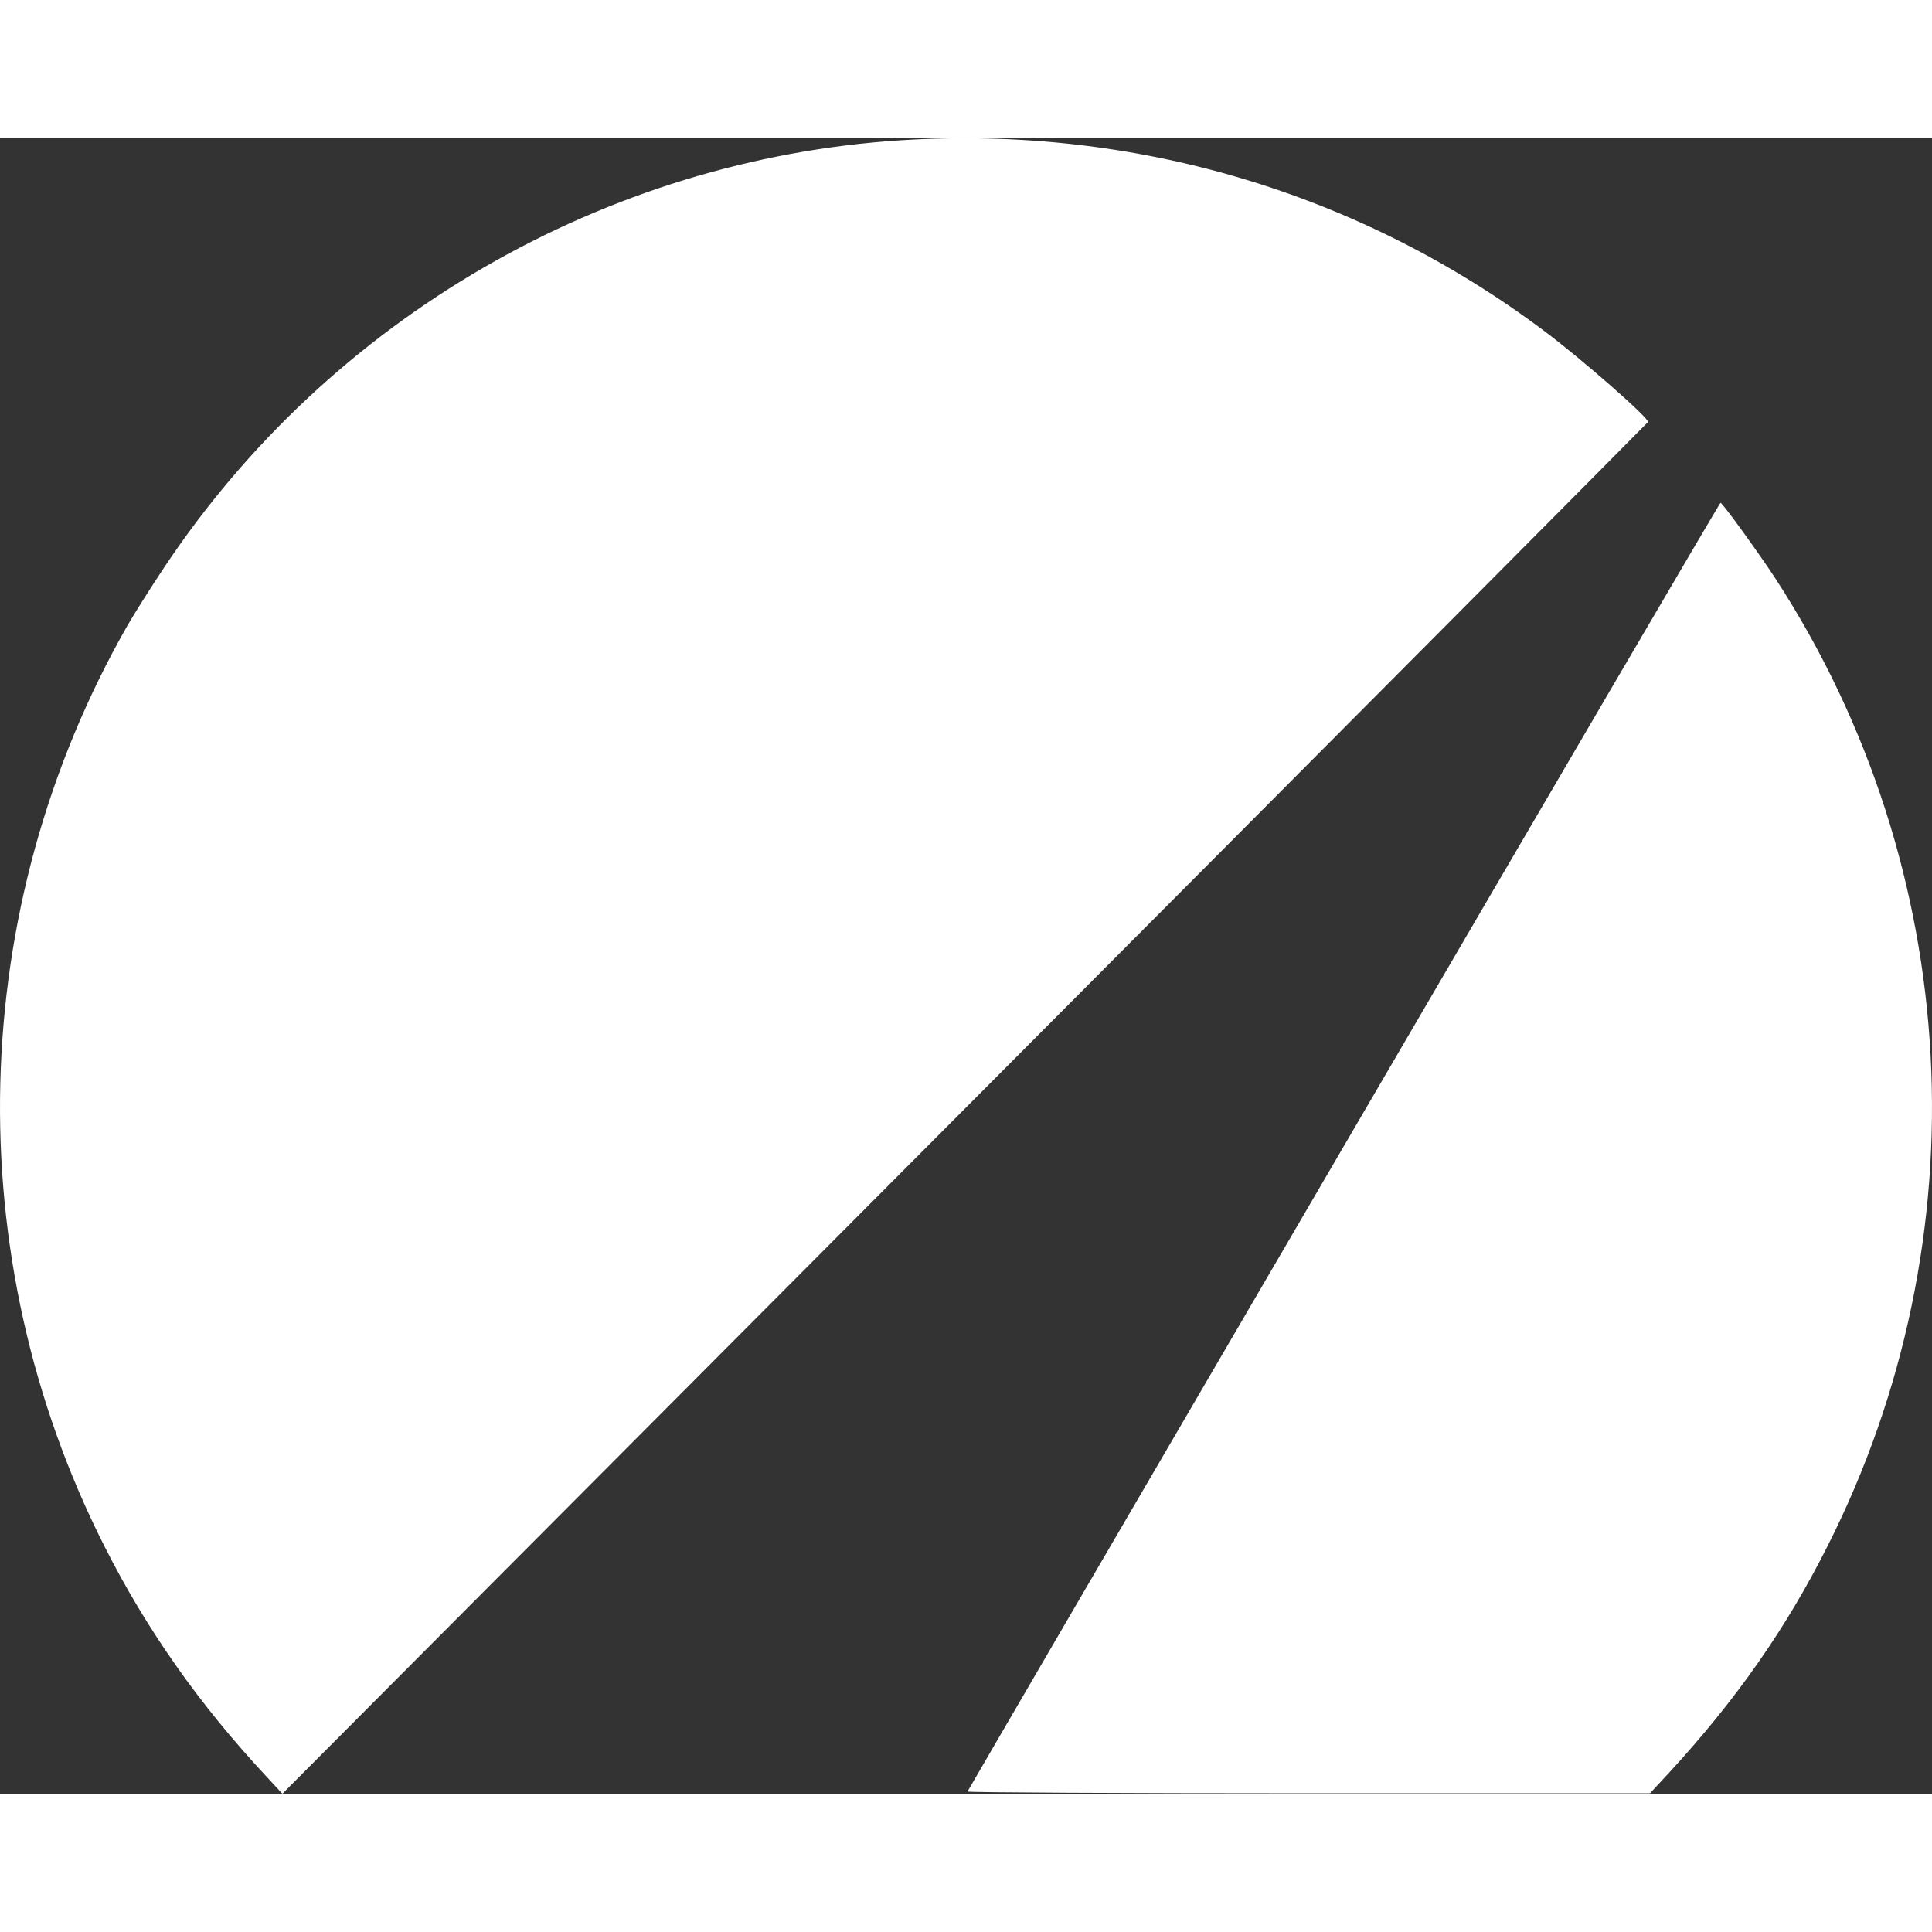 <svg version="1.0" xmlns="http://www.w3.org/2000/svg" preserveAspectRatio="xMidYMid meet" viewBox="0.21 -0.83 884.62 758.03" height="1em" width="1em">
  <rect x="0.21" y="-0.83" width="884.62" height="758.03" fill="#333333" stroke="none"/>
  <g transform="translate(-308,1124) scale(0.1,-0.1)" fill="#FFFFFF" stroke="none">
    <path d="M7207 11239 c-1355 -87 -2613 -815 -3372 -1954 -62 -93 -139 -215 -170 -269 -738 -1293 -778 -2886 -104 -4216 192 -380 434 -724 741 -1053 l73 -79 3125 3137 c1719 1725 3126 3140 3128 3144 6 17 -301 286 -473 415 -846 636 -1881 943 -2948 875z"/>
    <path d="M9235 6633 c-946 -1620 -1721 -2950 -1723 -2955 -2 -4 700 -8 1561 -8 l1564 0 90 97 c305 332 532 656 722 1033 715 1412 625 3104 -236 4430 -77 118 -244 349 -253 349 -3 1 -779 -1325 -1725 -2946z"/>
  </g>
</svg>
